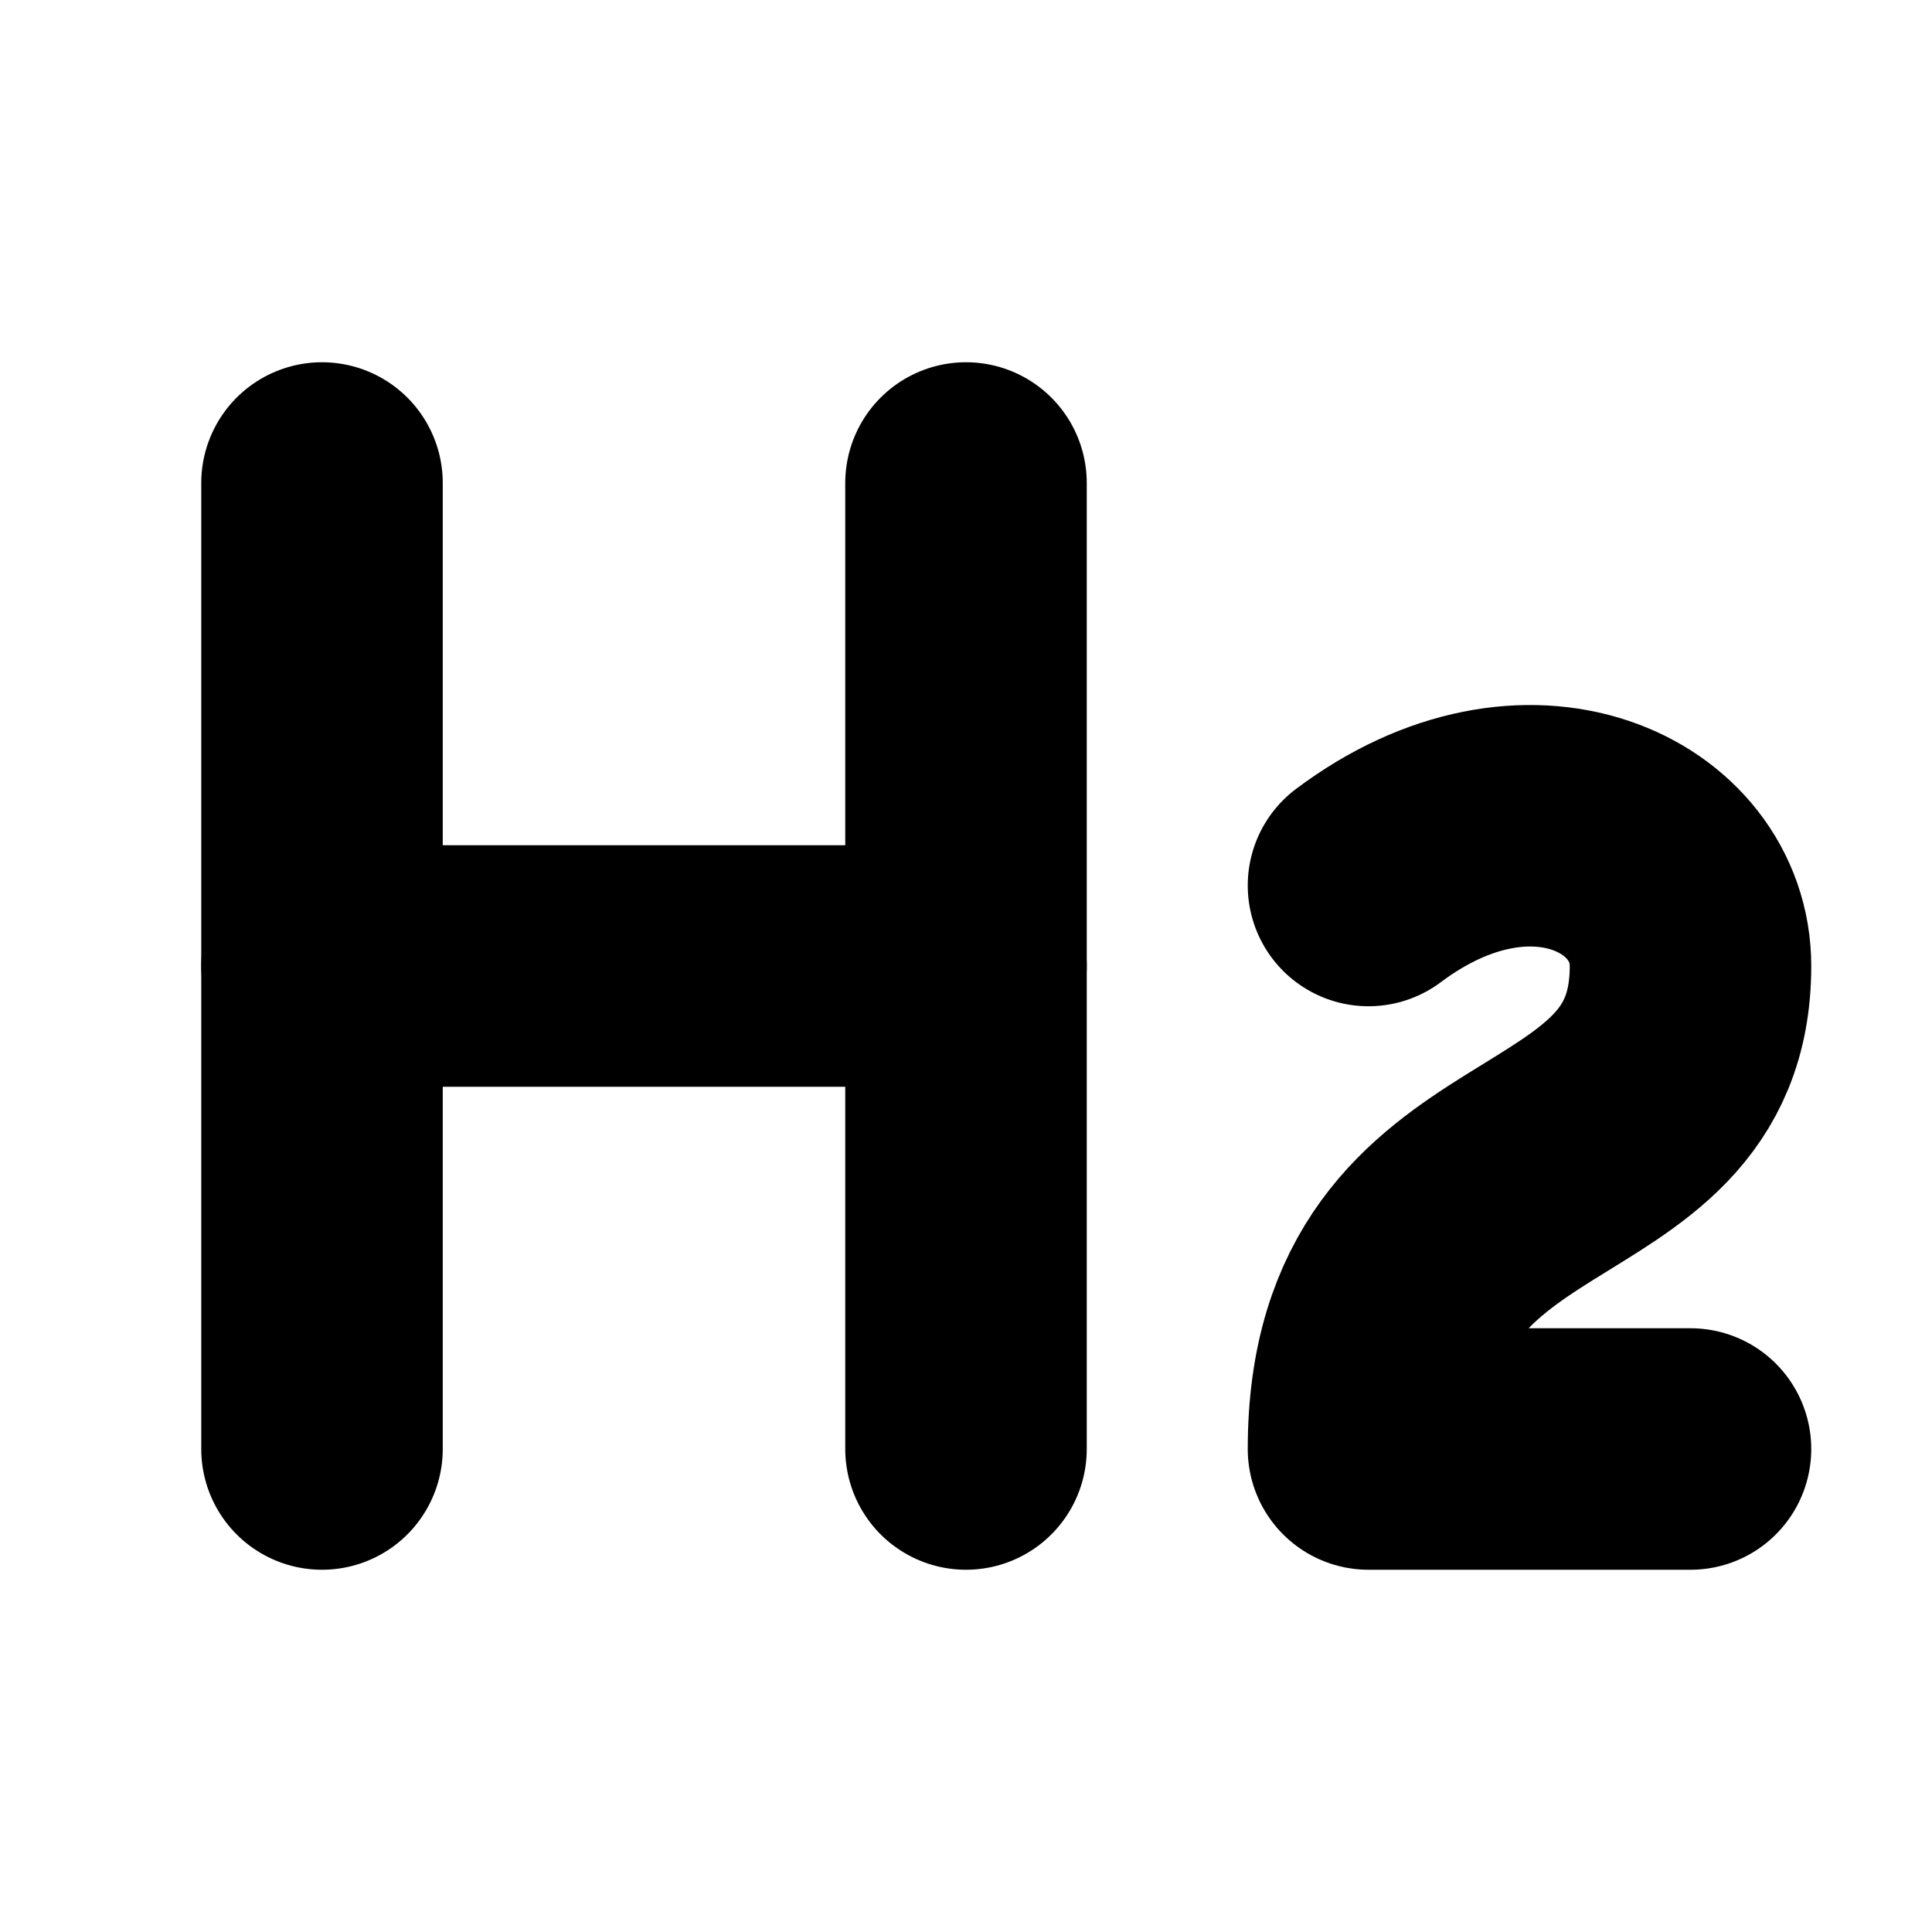 <!-- @license lucide-static v0.394.0 - ISC -->
<svg
    xmlns="http://www.w3.org/2000/svg"
    class="lucide lucide-heading-2"
    width="24"
    height="24"
    viewBox="0 0 24 24"
    fill="none"
    stroke="currentColor"
    stroke-width="3"
    stroke-linecap="round"
    stroke-linejoin="round"
>
    <path d="M4 12h8" />
    <path d="M4 18V6" />
    <path d="M12 18V6" />
    <path d="M21 18h-4c0-4 4-3 4-6 0-1.5-2-2.5-4-1" />
</svg>
